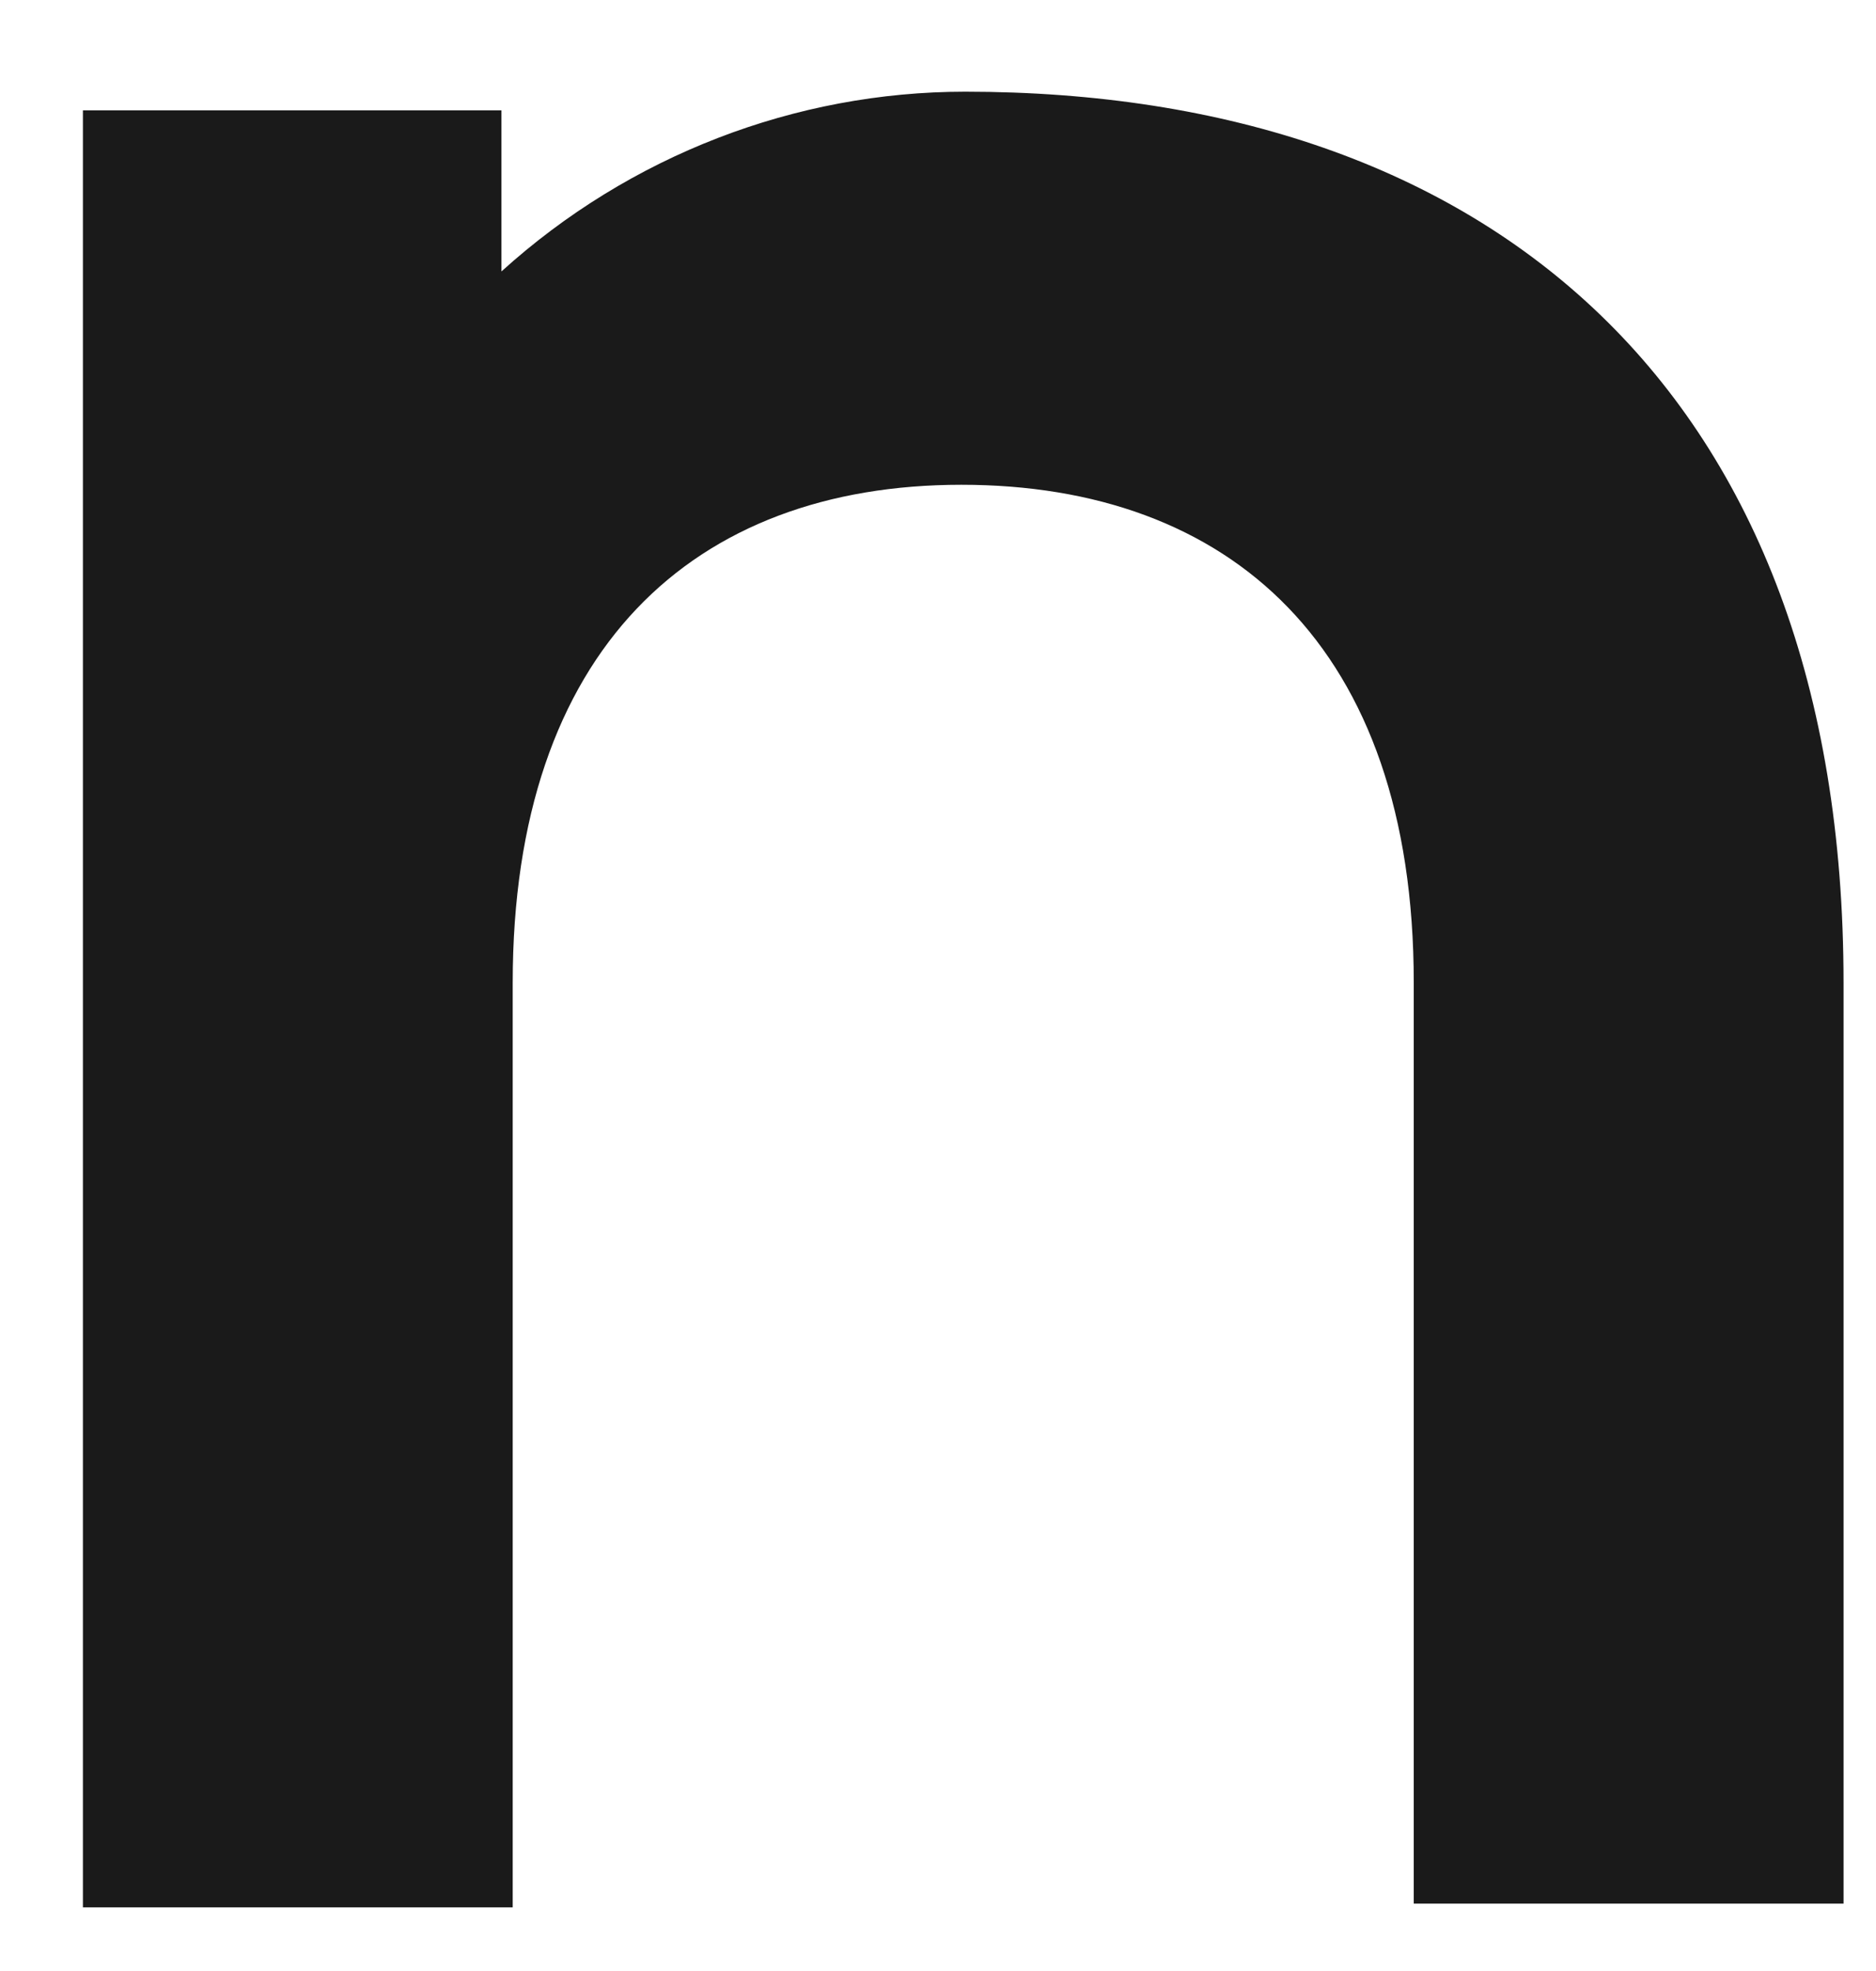 <svg width="20" height="21" viewBox="0 0 20 21" fill="none" xmlns="http://www.w3.org/2000/svg">
<path d="M10.289 0.977C8.481 0.977 6.712 1.655 5.346 2.892V1.176H0.884V20.322H5.466V10.47C5.466 6.92 7.395 5.165 10.249 5.165C13.103 5.165 15.072 6.88 15.072 10.47V20.282H19.654V10.47C19.654 4.168 15.876 0.977 10.289 0.977Z" fill="#1A1A1A"/>
</svg>
